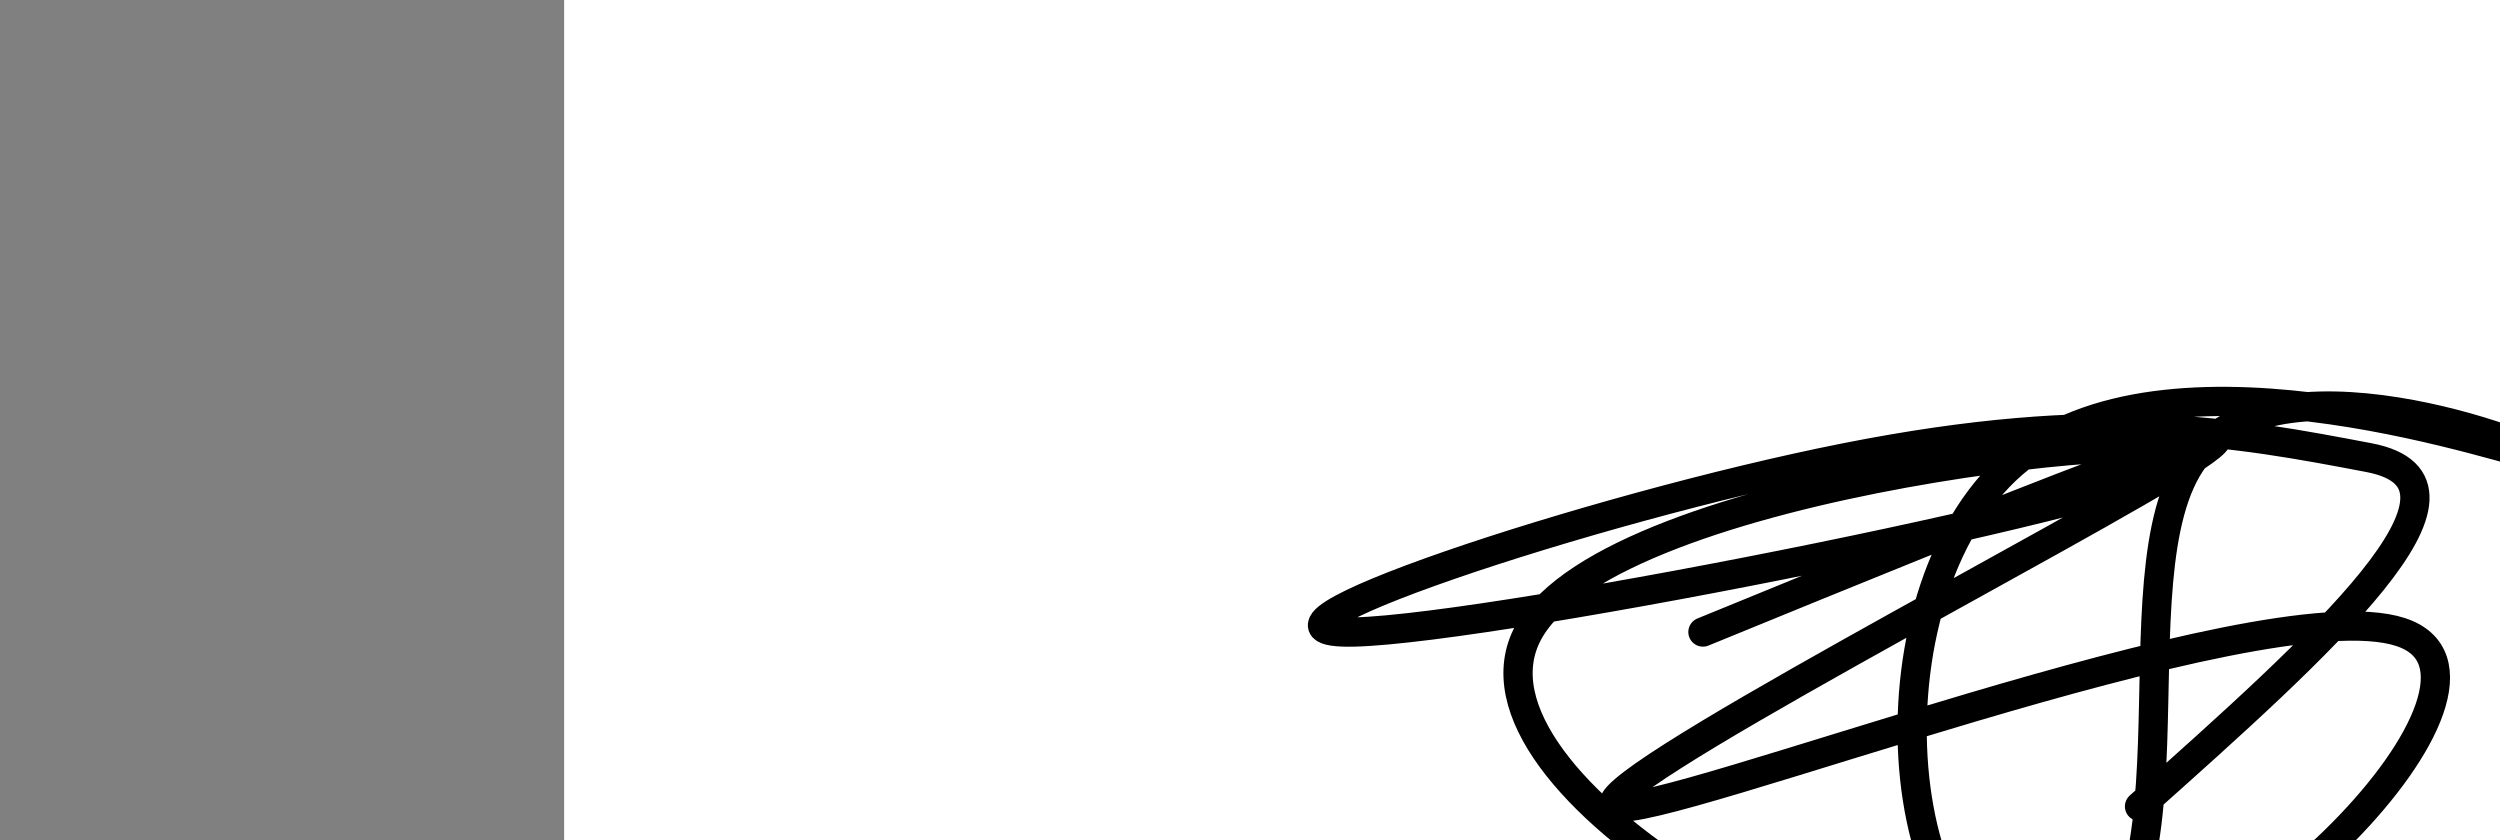 <?xml version="1.0" encoding="utf-8"?><svg version="1.1" id="Calque_1" xmlns="http://www.w3.org/2000/svg" xmlns:xlink="http://www.w3.org/1999/xlink" x="0px" y="0px" width="2136px" height="718px" viewBox="-482 180 2136 718" enable-background="new -482 180 2136 718" xml:space="preserve"><rect x="-482" y="180" width="2136" height="718" fill="#808080" stroke="none"/><g xmlns="http://www.w3.org/2000/svg"><polygon points="0,1440 0,0 2560,0 2560,1440" fill="rgb(255,255,255)" stroke-width="1" stroke-linecap="butt" stroke-linejoin="miter"/><path d="M973,720c255.838,-104.663 511.676,-209.325 420,-149c-91.676,60.325 -530.866,285.639 -494,298c36.866,12.361 549.787,-188.229 670,-149c120.213,39.229 -152.283,318.277 -297.5,298c-145.217,-20.277 -163.155,-339.878 -27.5,-447c135.655,-107.122 424.905,-1.765 447,0c22.095,1.765 -222.964,-100.062 -298,0c-75.036,100.062 19.952,402.014 -121.5,447c-141.452,44.986 -519.343,-166.993 -447.5,-298c71.843,-131.007 593.422,-181.043 569,-149c-24.422,32.043 -594.844,146.165 -718,149c-123.156,2.835 200.956,-105.619 420,-149c219.044,-43.381 333.022,-21.691 447,0c113.978,21.691 -41.011,159.845 -196,298" fill-opacity="0" fill="rgb(0,0,0)" stroke="rgb(0,0,0)" stroke-width="25" stroke-linecap="round" stroke-linejoin="round"/></g></svg>